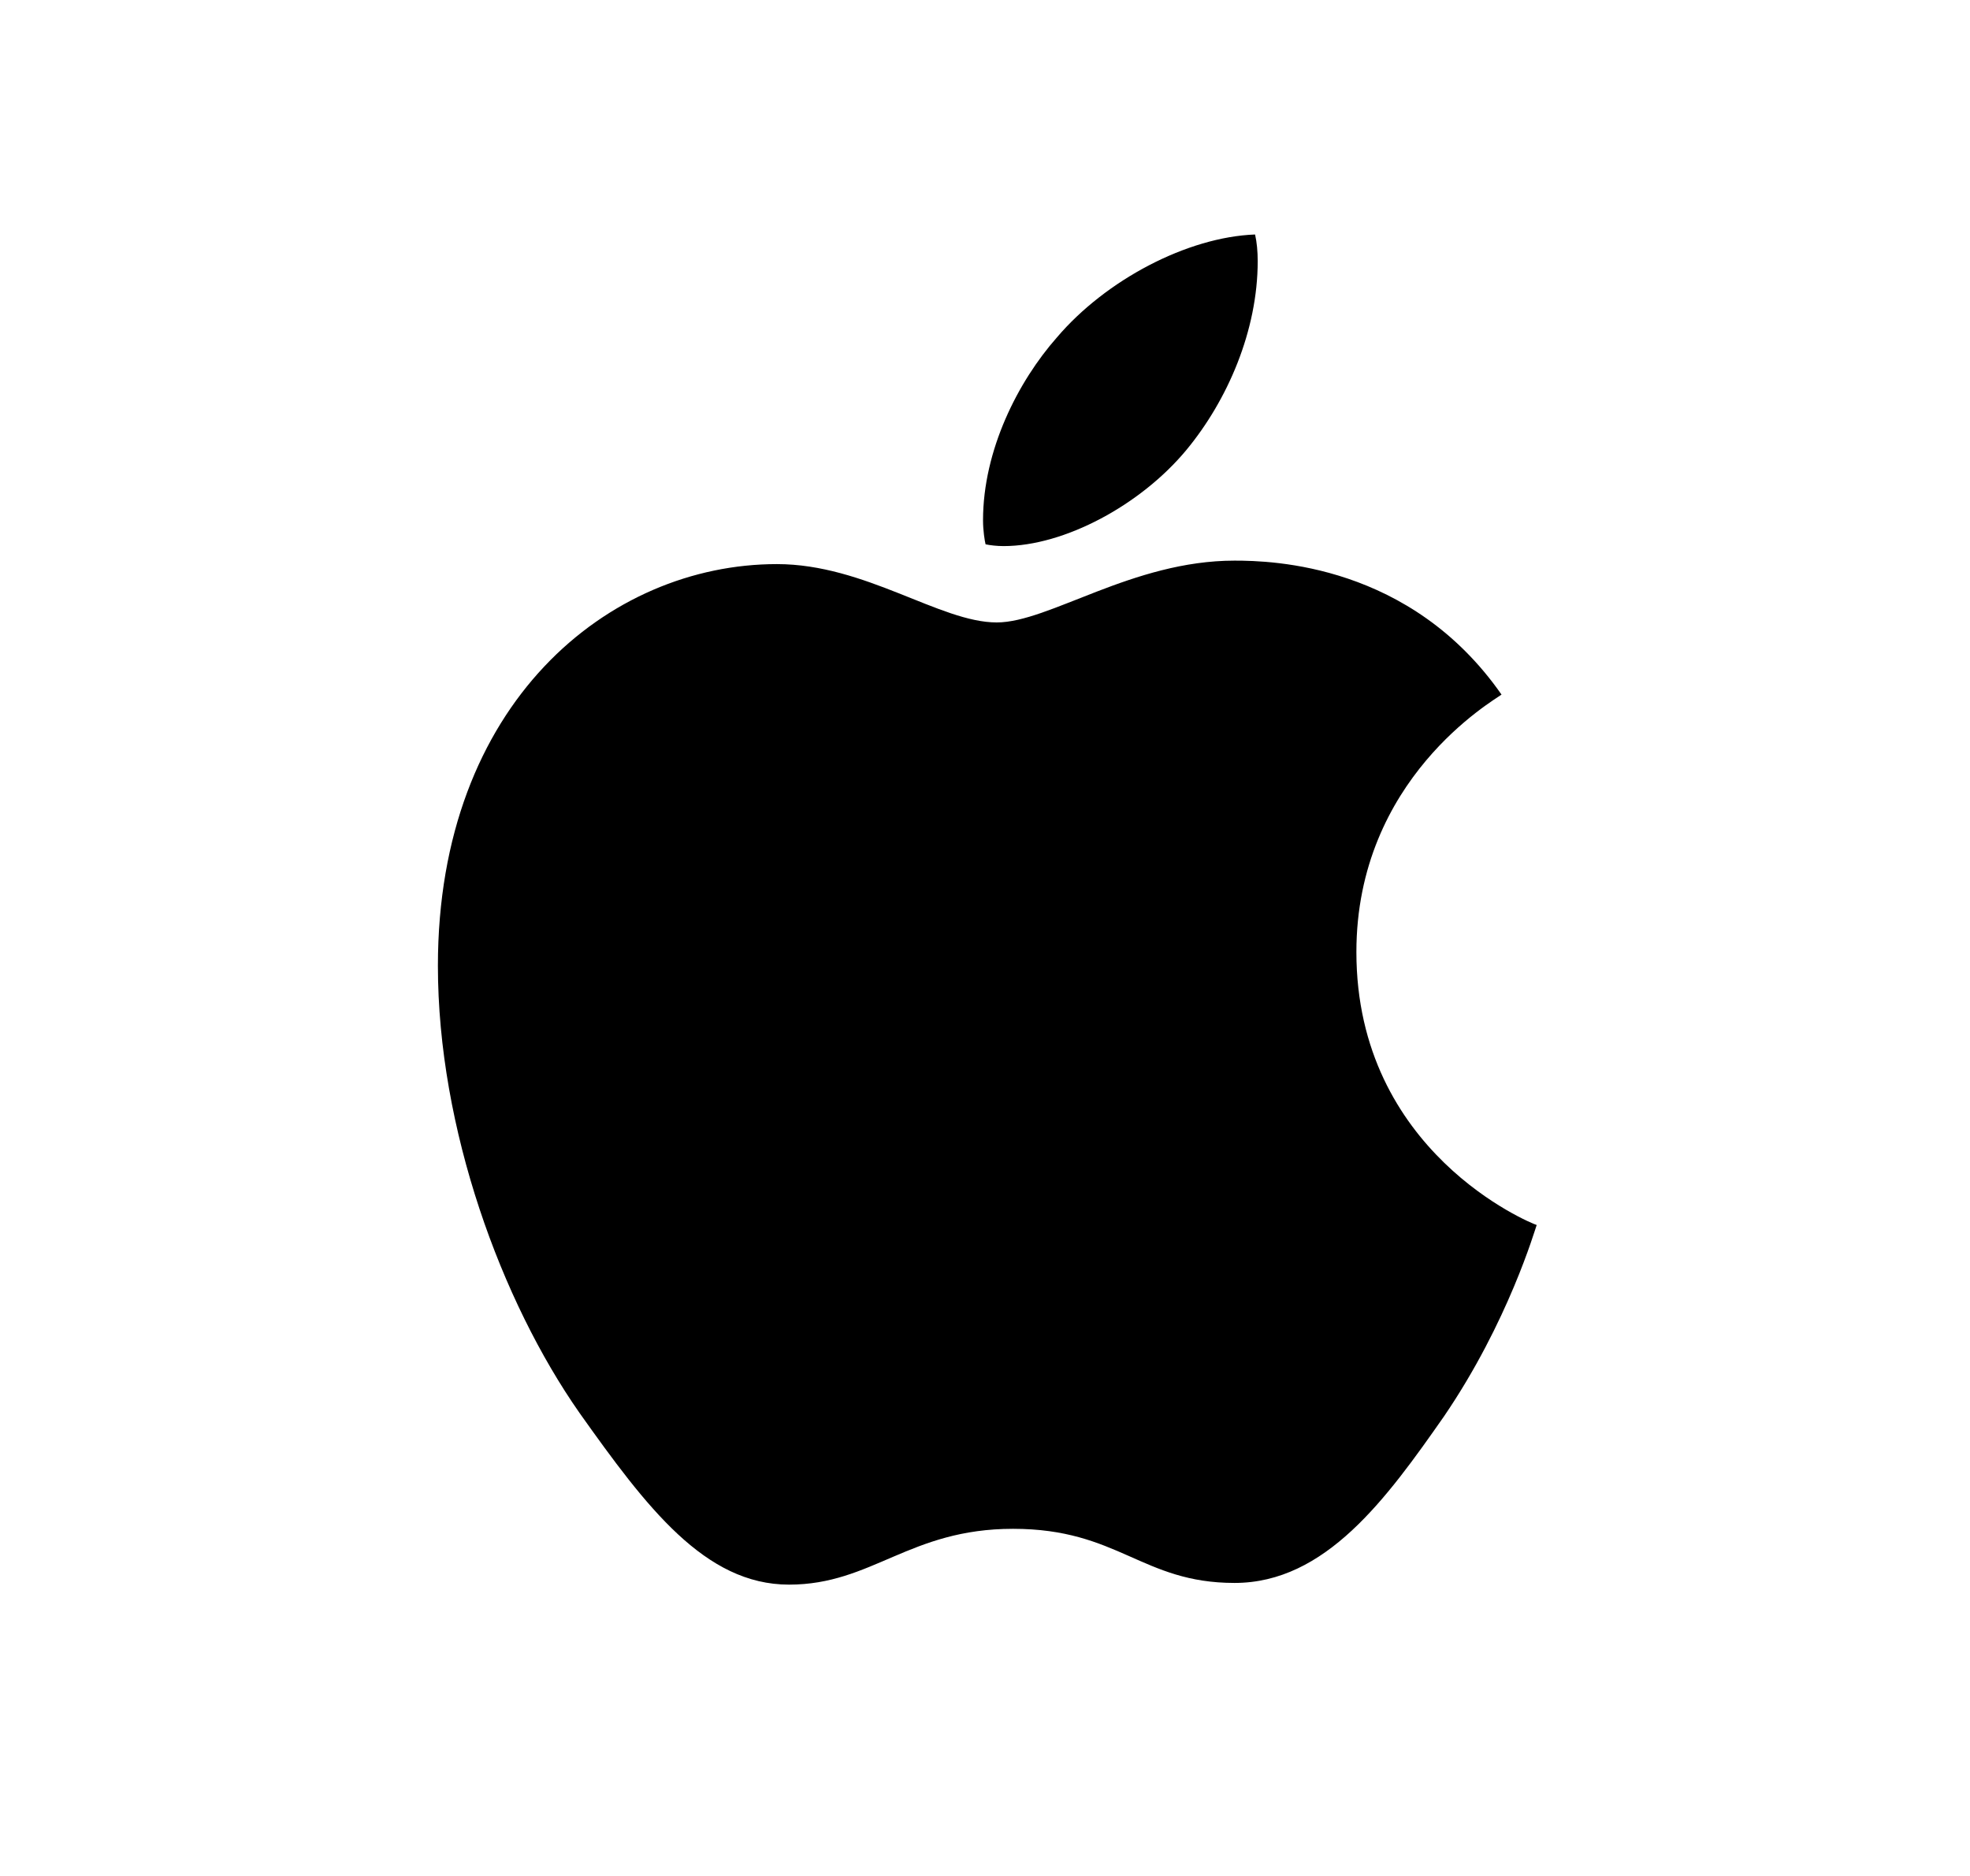 <svg width="21" height="20" viewBox="0 0 21 20" fill="none" xmlns="http://www.w3.org/2000/svg">
<path d="M10.698 5.822C11.348 5.822 12.162 5.382 12.647 4.797C13.086 4.266 13.407 3.525 13.407 2.784C13.407 2.683 13.398 2.582 13.379 2.5C12.656 2.527 11.787 2.985 11.266 3.598C10.854 4.065 10.479 4.797 10.479 5.547C10.479 5.657 10.497 5.767 10.506 5.803C10.552 5.813 10.625 5.822 10.698 5.822ZM8.411 16.894C9.298 16.894 9.692 16.299 10.799 16.299C11.924 16.299 12.171 16.876 13.16 16.876C14.13 16.876 14.779 15.979 15.393 15.1C16.079 14.094 16.363 13.106 16.381 13.06C16.317 13.041 14.459 12.282 14.459 10.15C14.459 8.302 15.923 7.469 16.006 7.405C15.036 6.014 13.562 5.977 13.16 5.977C12.071 5.977 11.183 6.636 10.625 6.636C10.021 6.636 9.225 6.014 8.282 6.014C6.489 6.014 4.668 7.496 4.668 10.296C4.668 12.035 5.345 13.874 6.178 15.064C6.892 16.07 7.514 16.894 8.411 16.894Z" fill="black"/>
</svg>
